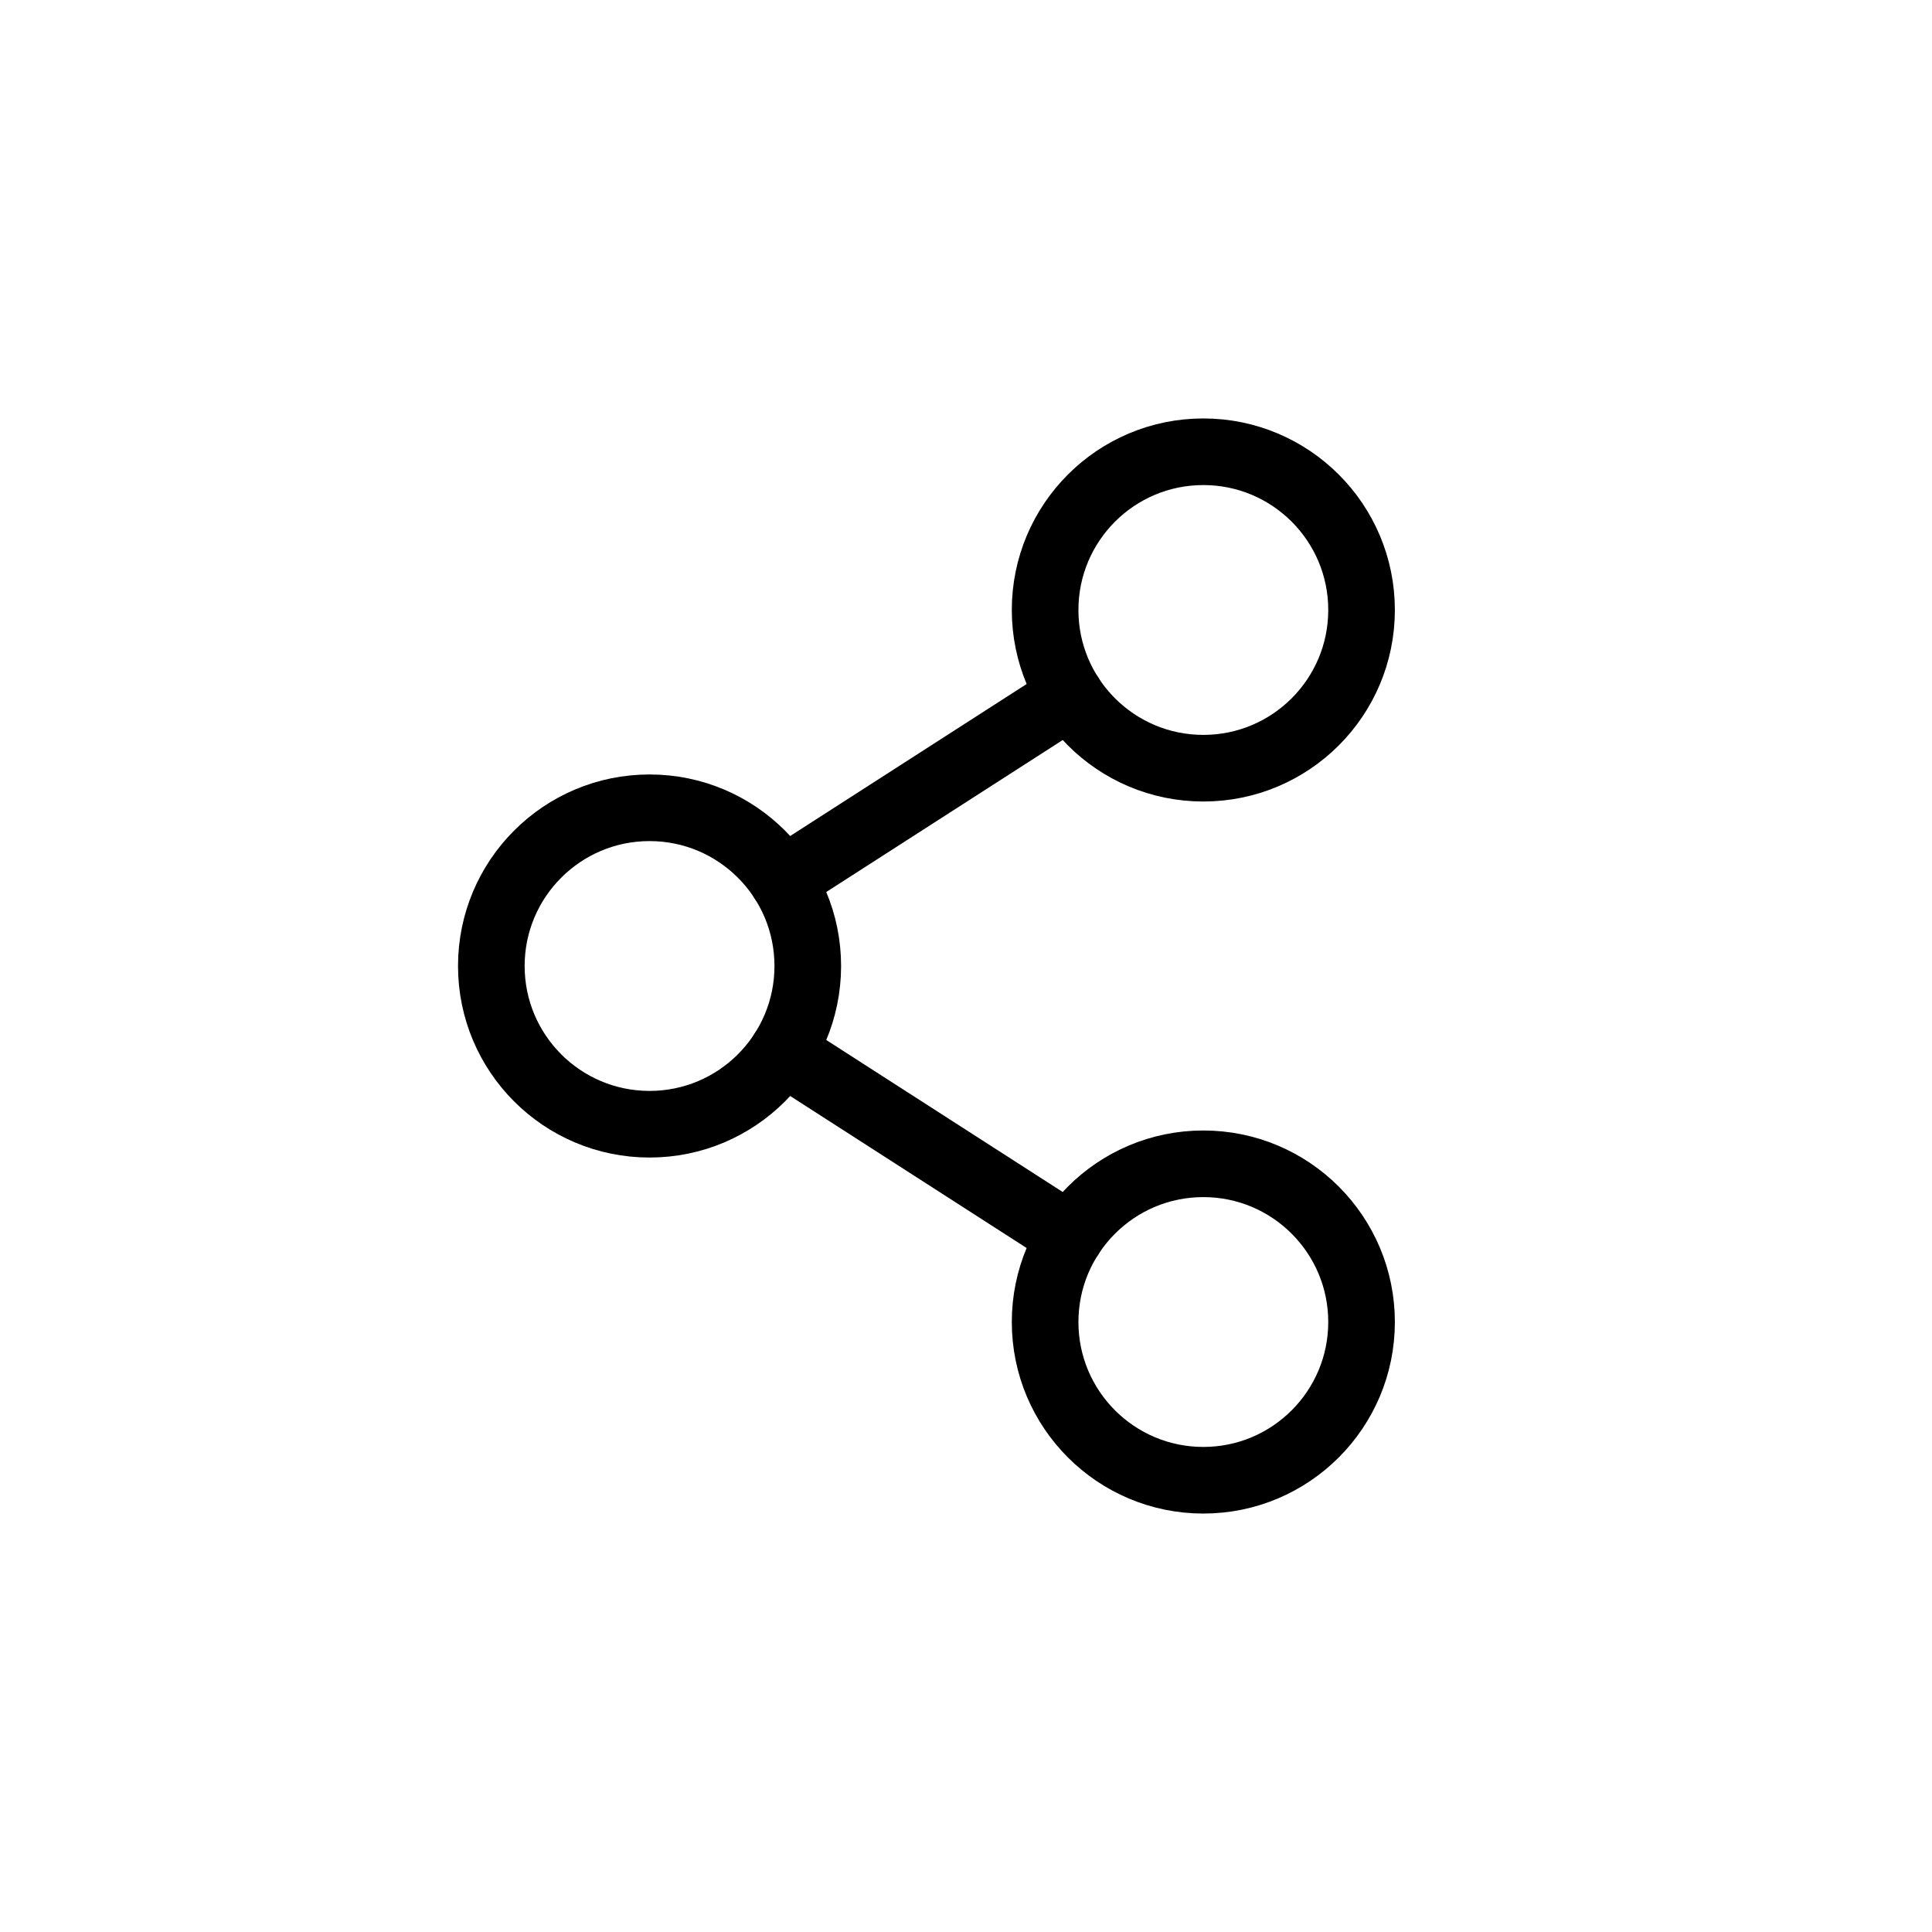 <svg width="58" height="58" viewBox="0 0 58 58" fill="none" xmlns="http://www.w3.org/2000/svg">
<g clip-path="url(#clip0_170_759)">
<path d="M19.5 33.75C22.123 33.75 24.25 31.623 24.25 29C24.25 26.377 22.123 24.25 19.5 24.25C16.877 24.25 14.75 26.377 14.75 29C14.75 31.623 16.877 33.75 19.5 33.75Z" stroke="black" stroke-width="2" stroke-linecap="round" stroke-linejoin="round"/>
<path d="M36.125 44.438C38.748 44.438 40.875 42.311 40.875 39.688C40.875 37.064 38.748 34.938 36.125 34.938C33.502 34.938 31.375 37.064 31.375 39.688C31.375 42.311 33.502 44.438 36.125 44.438Z" stroke="black" stroke-width="2" stroke-linecap="round" stroke-linejoin="round"/>
<path d="M36.125 23.062C38.748 23.062 40.875 20.936 40.875 18.312C40.875 15.689 38.748 13.562 36.125 13.562C33.502 13.562 31.375 15.689 31.375 18.312C31.375 20.936 33.502 23.062 36.125 23.062Z" stroke="black" stroke-width="2" stroke-linecap="round" stroke-linejoin="round"/>
<path d="M32.131 20.881L23.495 26.432" stroke="black" stroke-width="2" stroke-linecap="round" stroke-linejoin="round"/>
<path d="M23.495 31.568L32.131 37.12" stroke="black" stroke-width="2" stroke-linecap="round" stroke-linejoin="round"/>
</g>
<defs>
<clipPath id="clip0_170_759">
<rect width="38" height="38" fill="white" transform="translate(10 10)"/>
</clipPath>
</defs>
</svg>
